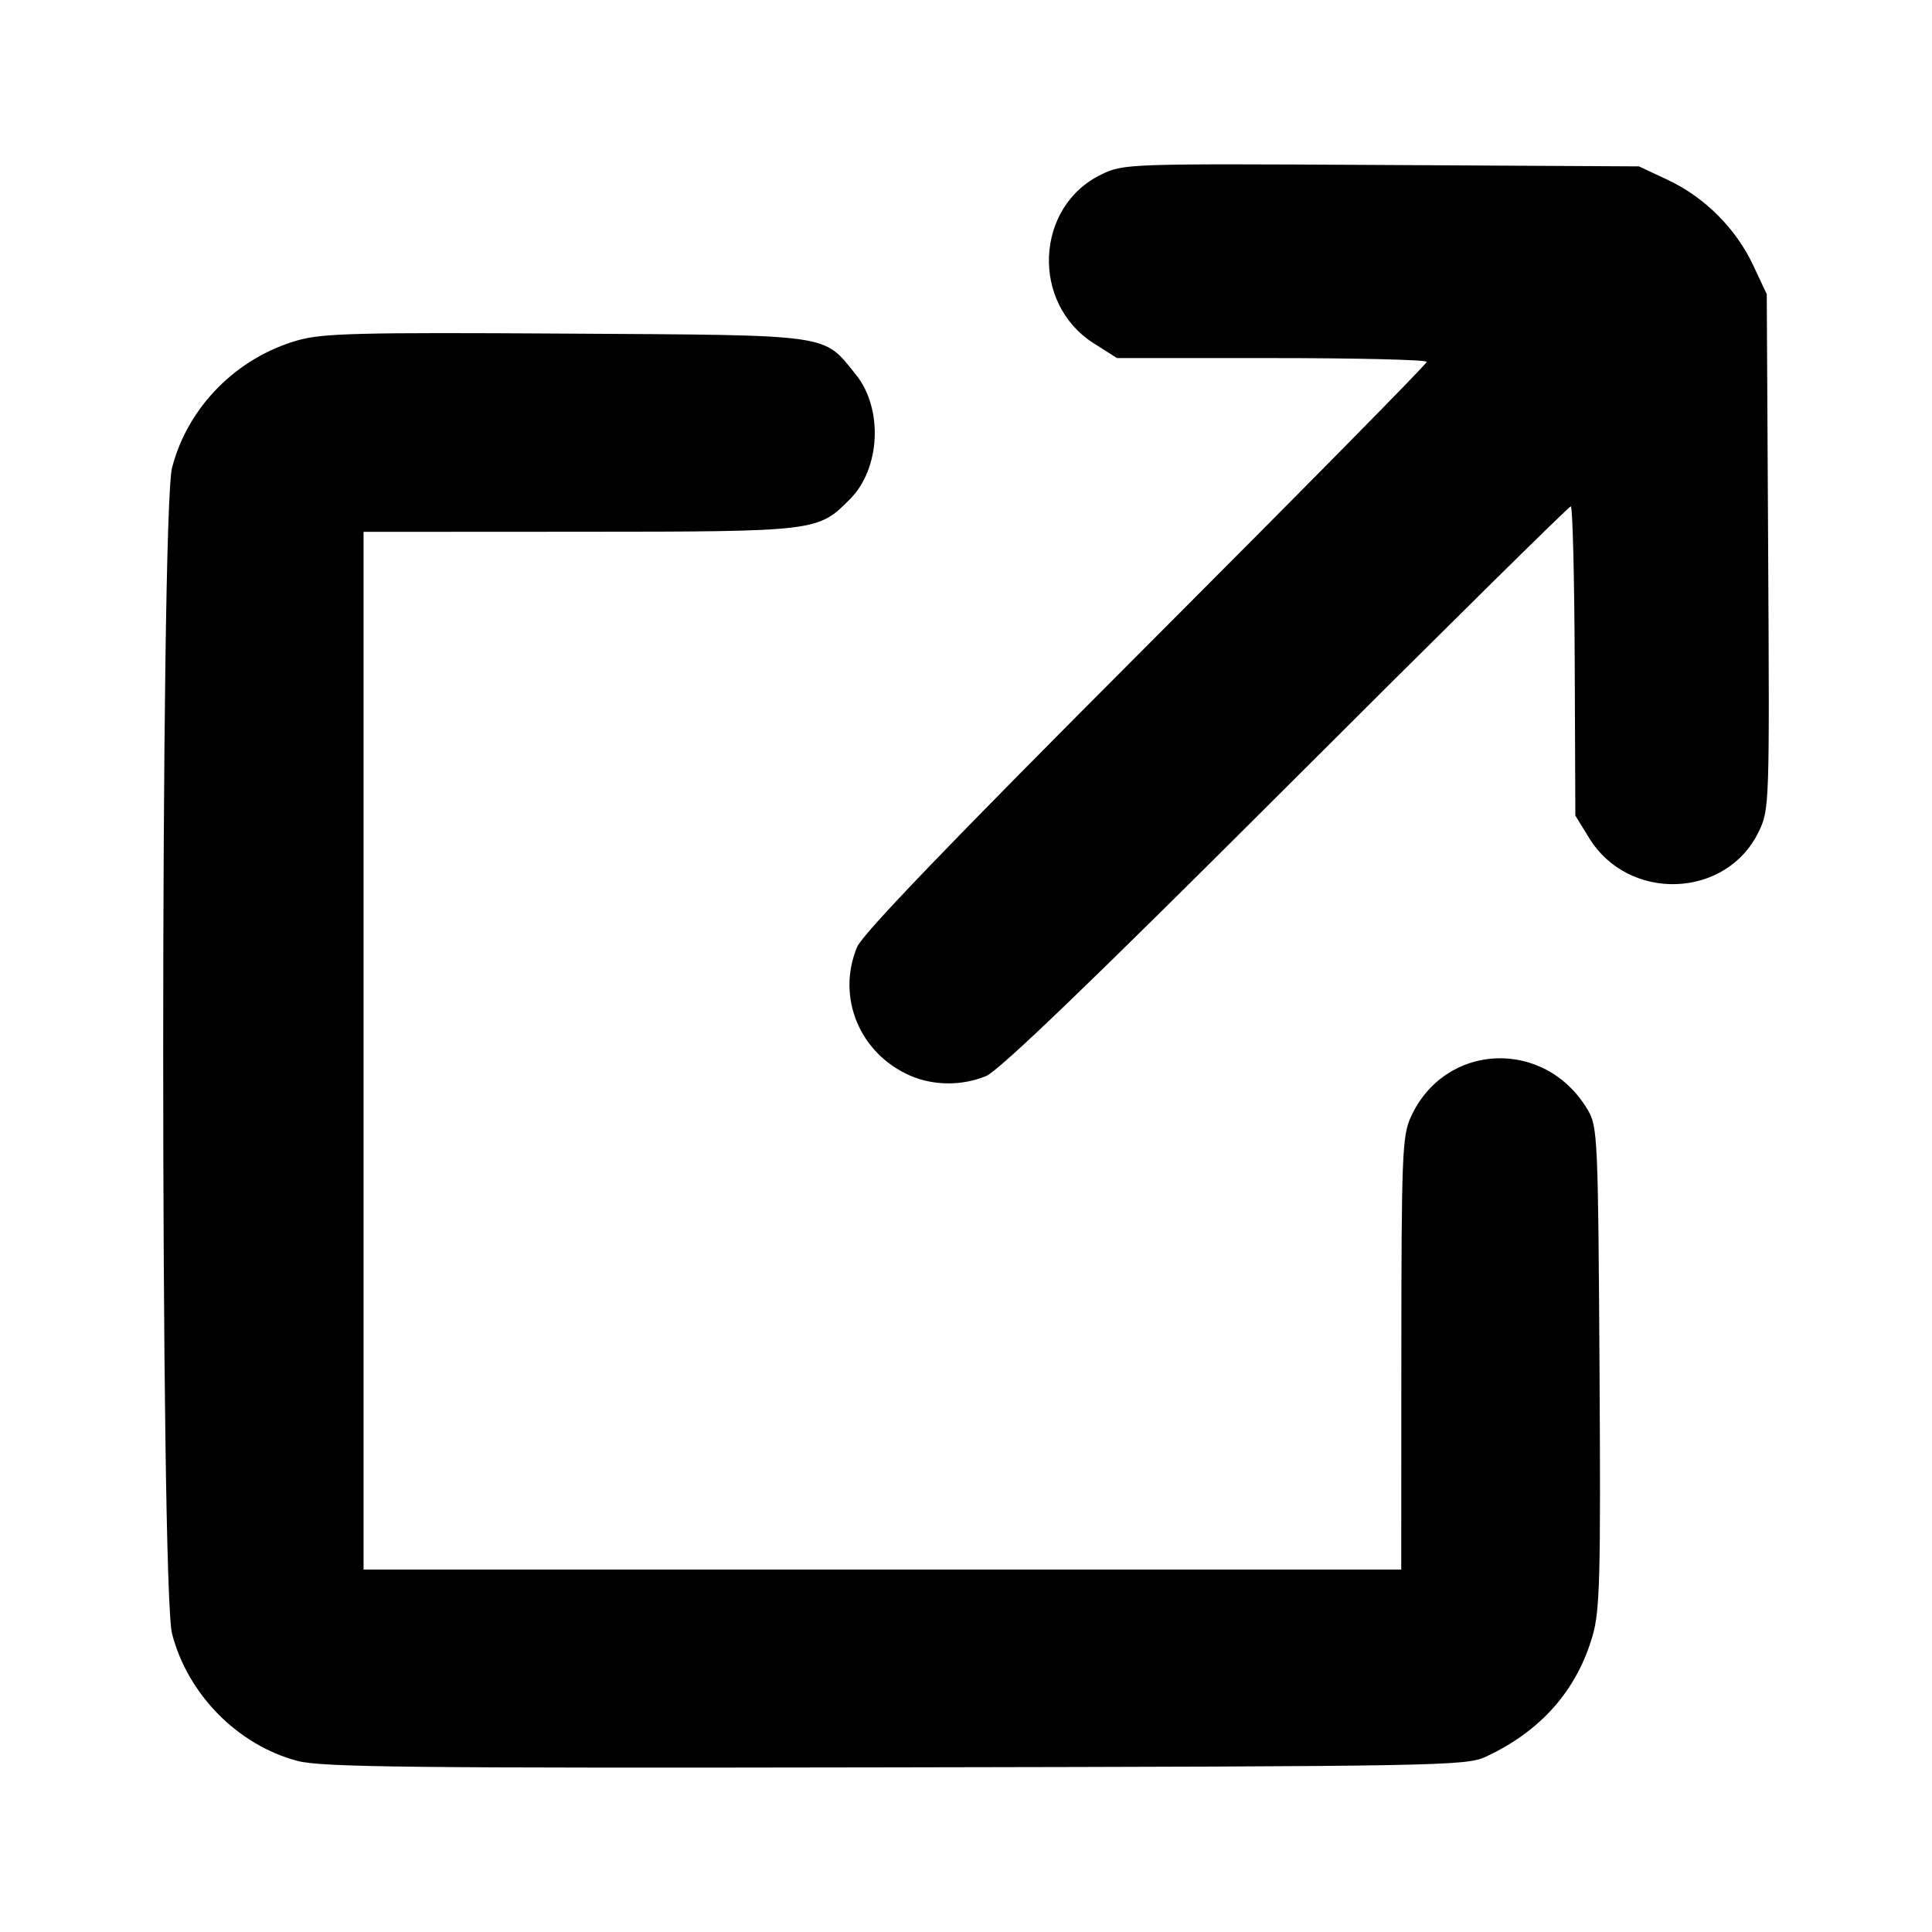 <svg width="100mm" height="100mm" version="1.1" viewBox="0 0 100 100" xmlns="http://www.w3.org/2000/svg">
 <g>
  <path d="m15.379 91.141c-3.089-.828-5.668-3.45-6.474-6.583-.611-2.377-.611-57.969 0-60.346.807-3.137 3.333-5.697 6.51-6.598 1.289-.366 3.171-.413 13.891-.347 13.928.086 13.273-.007 14.995 2.124 1.414 1.75 1.273 4.85-.294 6.433-1.671 1.689-1.704 1.693-14.01 1.699l-11.179.006v53.71h53.71l.006-11.179c.005-10.24.046-11.268.488-12.239 1.768-3.891 6.965-4.098 9.164-.367.506.858.533 1.448.605 13.298.066 10.791.021 12.593-.352 13.891-.818 2.847-2.679 4.959-5.545 6.291-1.01.469-2.419.494-30.559.544-25.281.045-29.709-.004-30.956-.338zm31.752-35.457c-2.638-1.144-3.849-4.059-2.769-6.665.282-.679 4.906-5.486 14.949-15.539 7.998-8.005 14.541-14.643 14.541-14.751 0-.107-3.608-.195-8.018-.195h-8.018l-1.204-.764c-3.263-2.069-3.04-7.077.388-8.736 1.16-.562 1.333-.567 14.503-.495l13.329.073 1.494.701c1.903.892 3.527 2.517 4.42 4.42l.701 1.494.073 13.329c.072 13.17.067 13.343-.495 14.503-1.673 3.455-6.723 3.642-8.765.325l-.72-1.17-.033-8.004c-.018-4.402-.109-8.004-.203-8.004-.094 0-6.72 6.543-14.726 14.541-10.053 10.043-14.86 14.667-15.539 14.949-1.233.511-2.711.506-3.909-.014z" style="stroke-width:.265"/>
 </g>
</svg>
